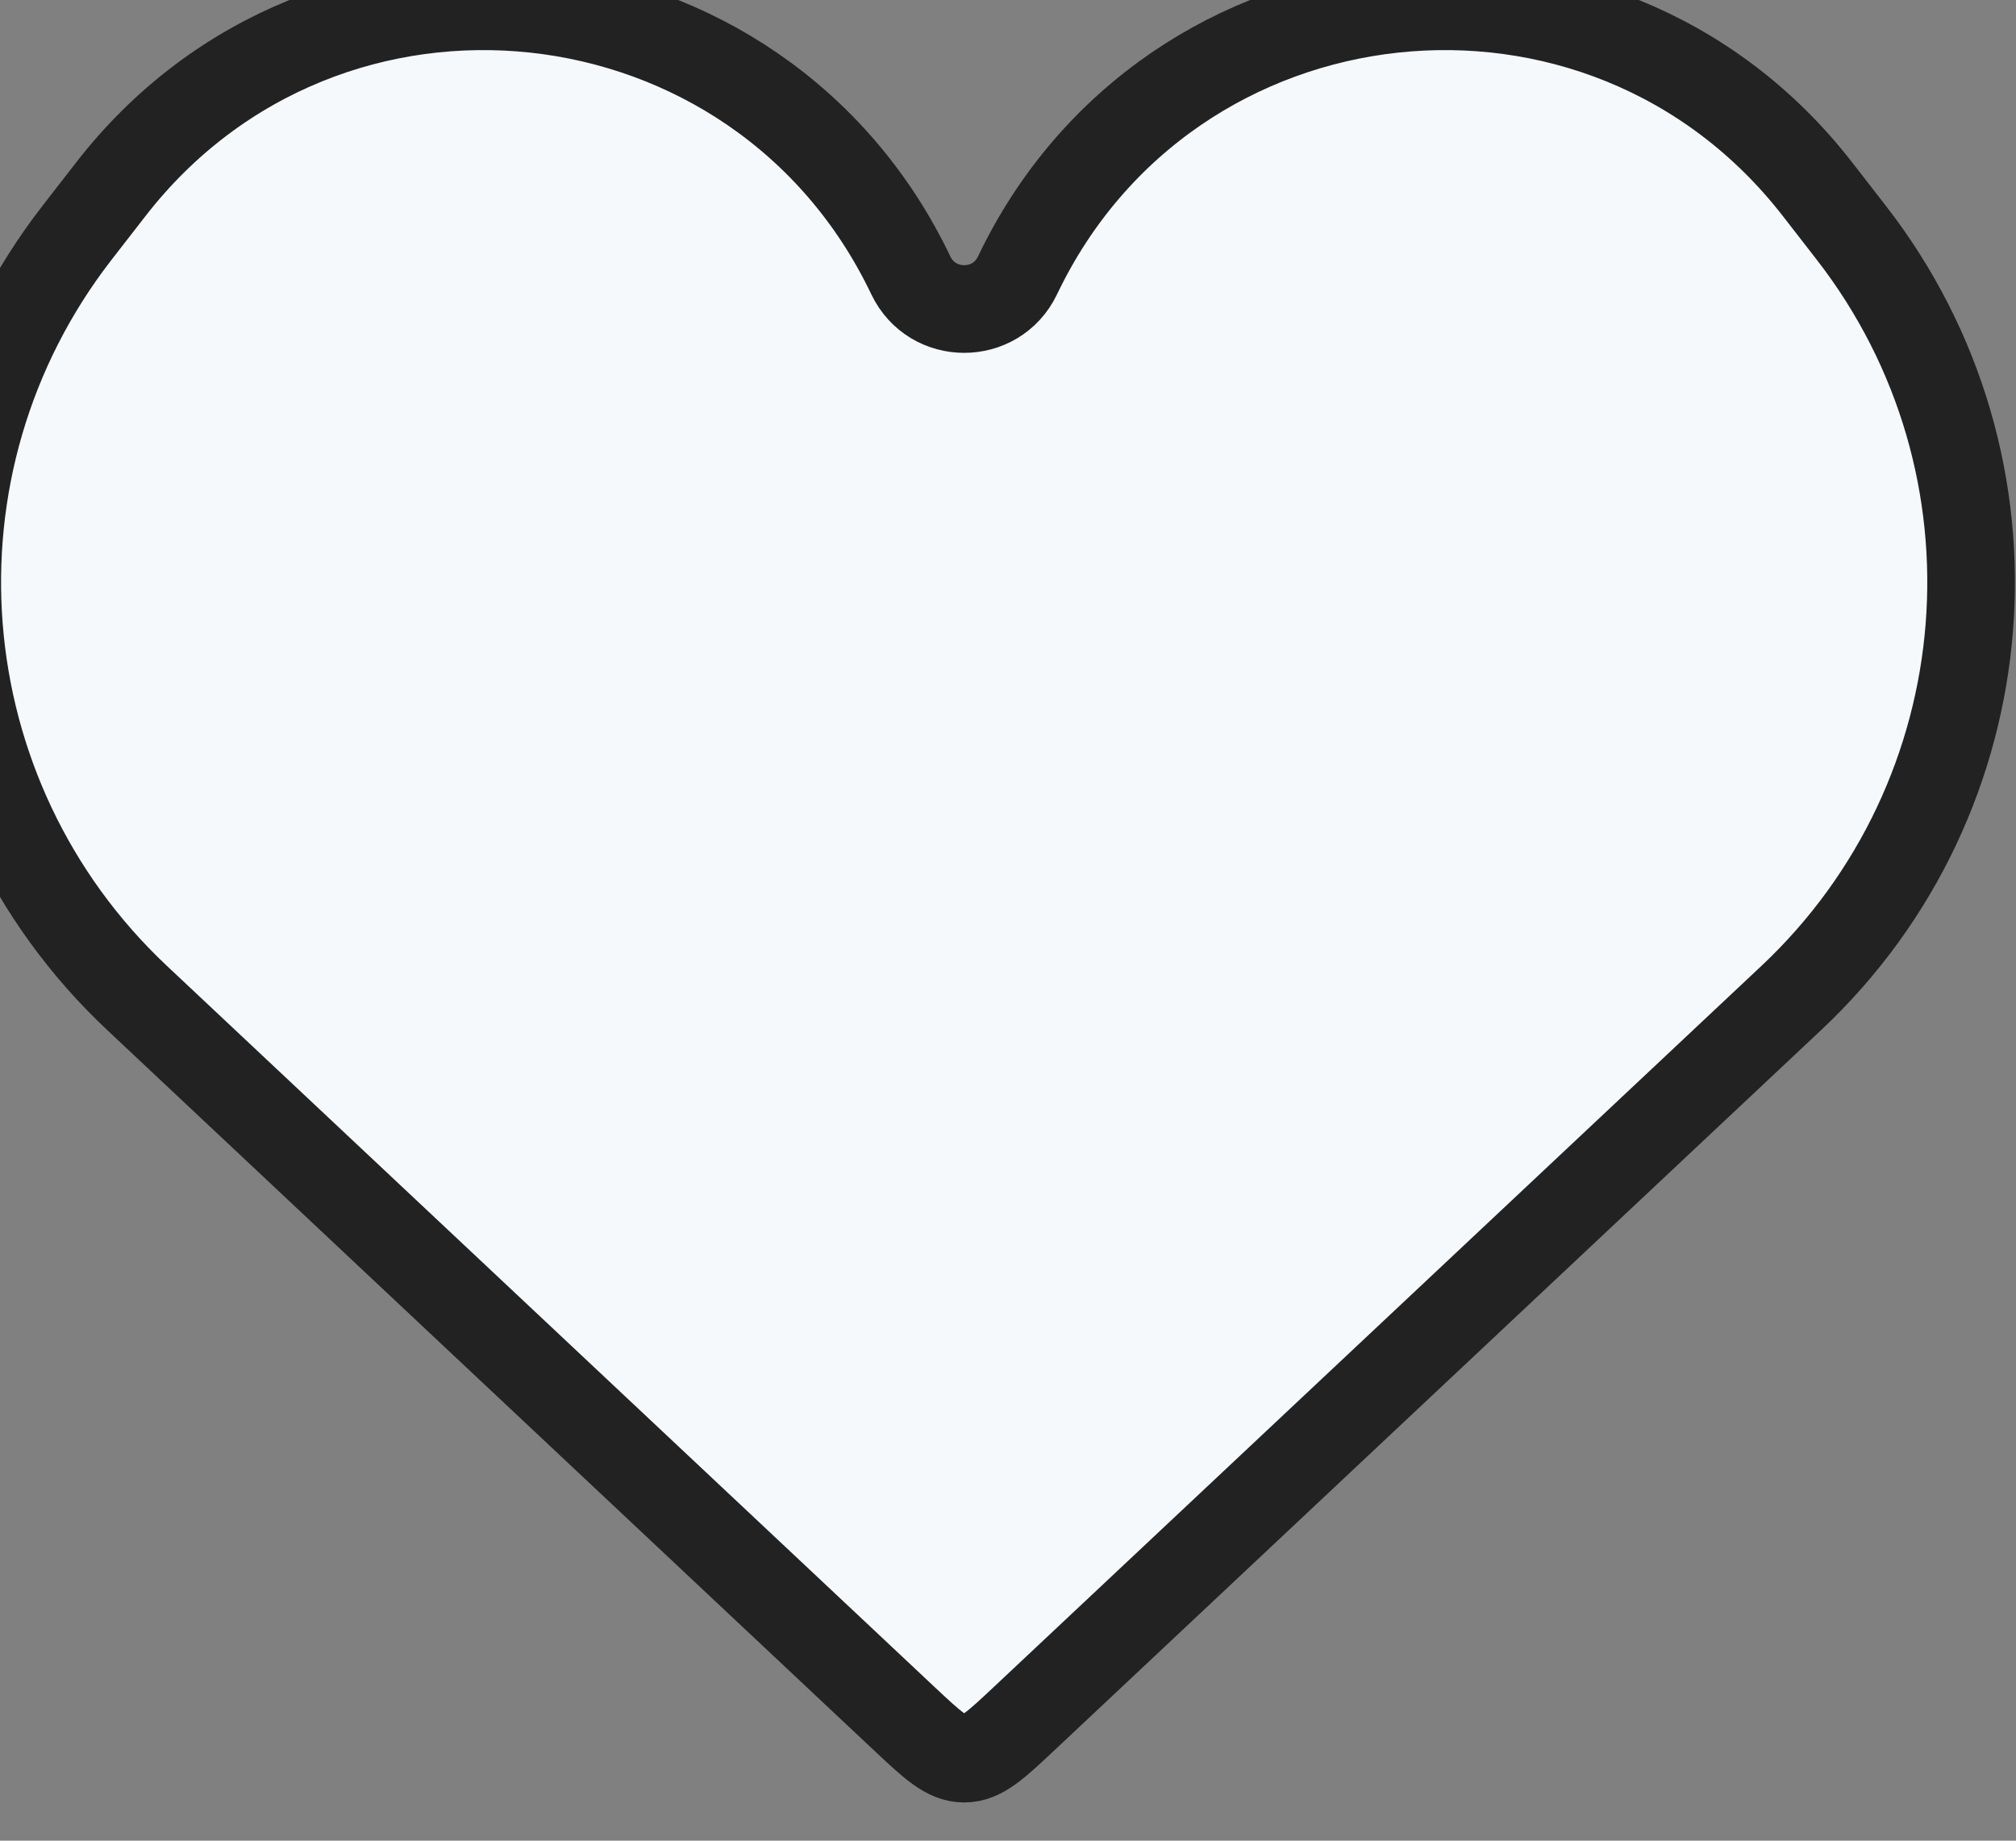 <svg width="46" height="42" viewBox="0 0 46 42" fill="none" xmlns="http://www.w3.org/2000/svg" xmlns:xlink="http://www.w3.org/1999/xlink">
<rect x="0" y="0" width="46" height="42" fill="#808080" stroke="none"/>
<path d="M3.127,22.771L20.631,39.214C21.28,39.823 21.604,40.128 22,40.128C22.396,40.128 22.72,39.823 23.369,39.214L23.369,39.214L40.873,22.771C45.764,18.176 46.358,10.616 42.245,5.315L41.471,4.318C36.551,-2.024 26.674,-0.96 23.217,6.284C22.728,7.307 21.272,7.307 20.783,6.284C17.326,-0.96 7.449,-2.024 2.529,4.318L1.755,5.315C-2.358,10.617 -1.764,18.176 3.127,22.771Z" fill="#F5F9FC" stroke="#222222" stroke-width="2" stroke-miterlimit="3.999"/>
</svg>
